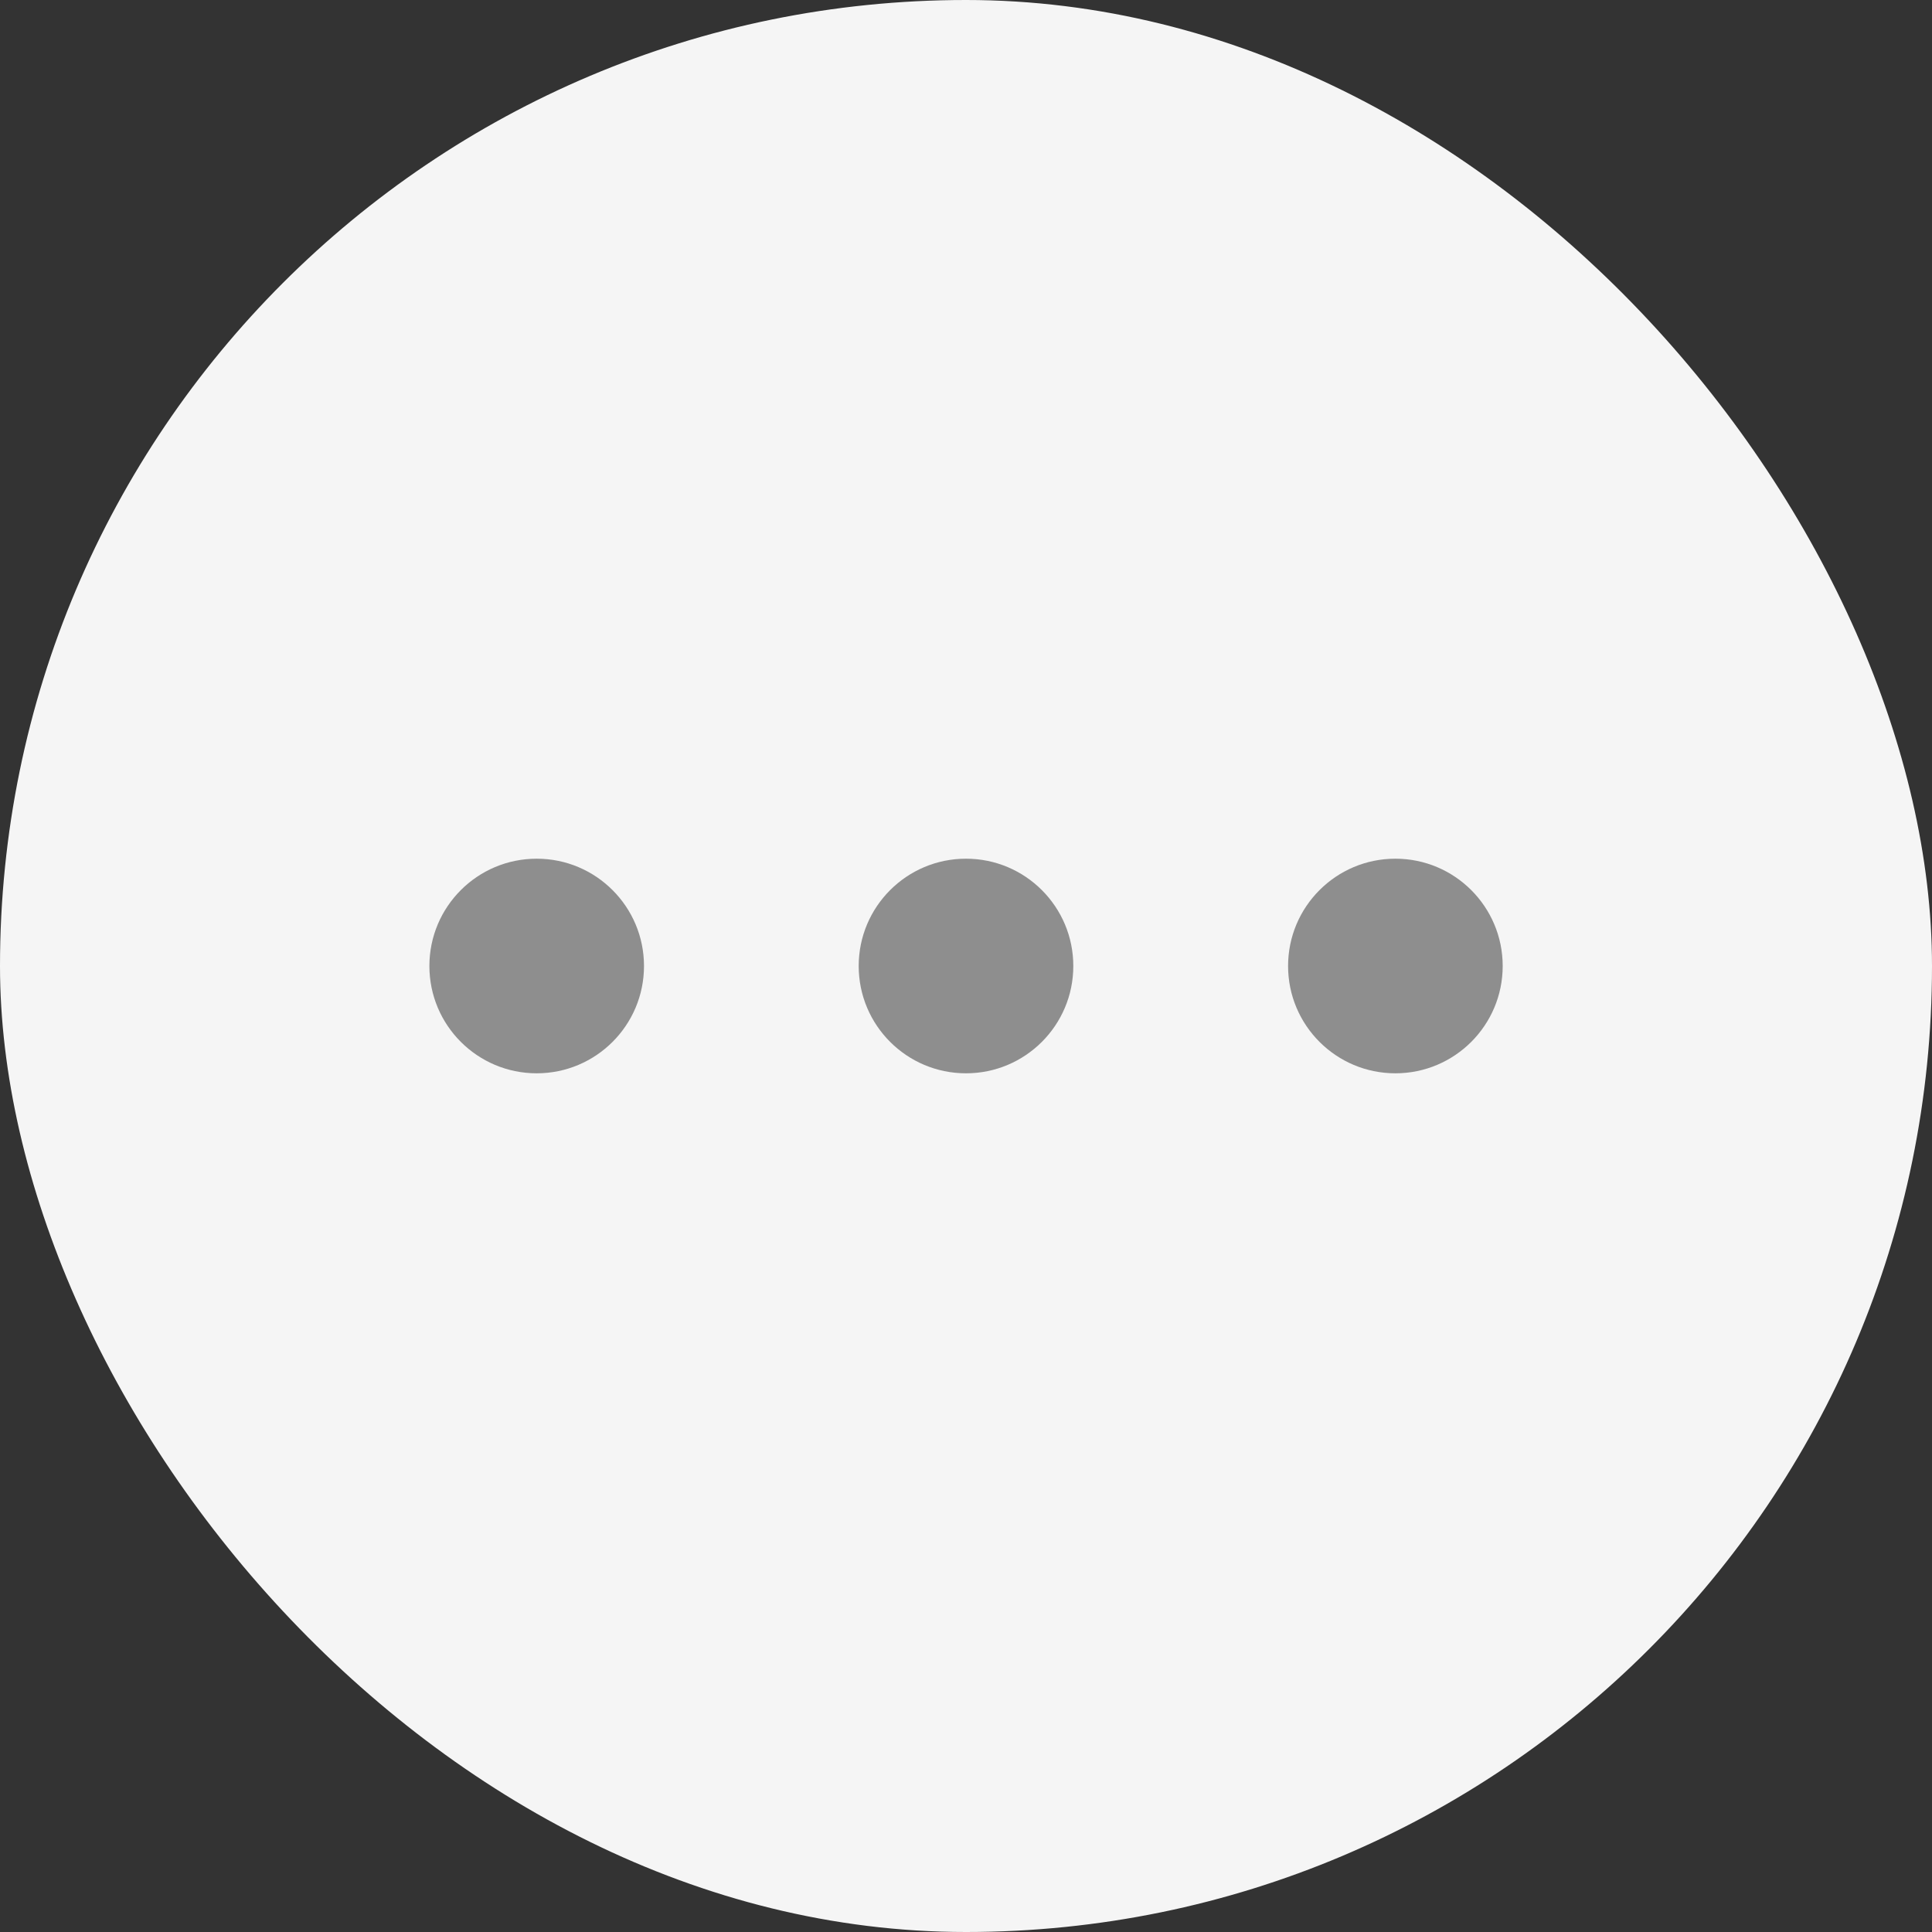 <svg width="24" height="24" viewBox="0 0 24 24" fill="none" xmlns="http://www.w3.org/2000/svg">
<rect x="0" y="0" width="24" height="24" fill="#333333" stroke="none"/>
<rect width="24" height="24" rx="12" fill="#F5F5F5"/>
<circle cx="6.667" cy="12" r="1.333" fill="#8E8E8E"/>
<circle cx="12" cy="12" r="1.333" fill="#8E8E8E"/>
<circle cx="17.334" cy="12" r="1.333" fill="#8E8E8E"/>
</svg>
